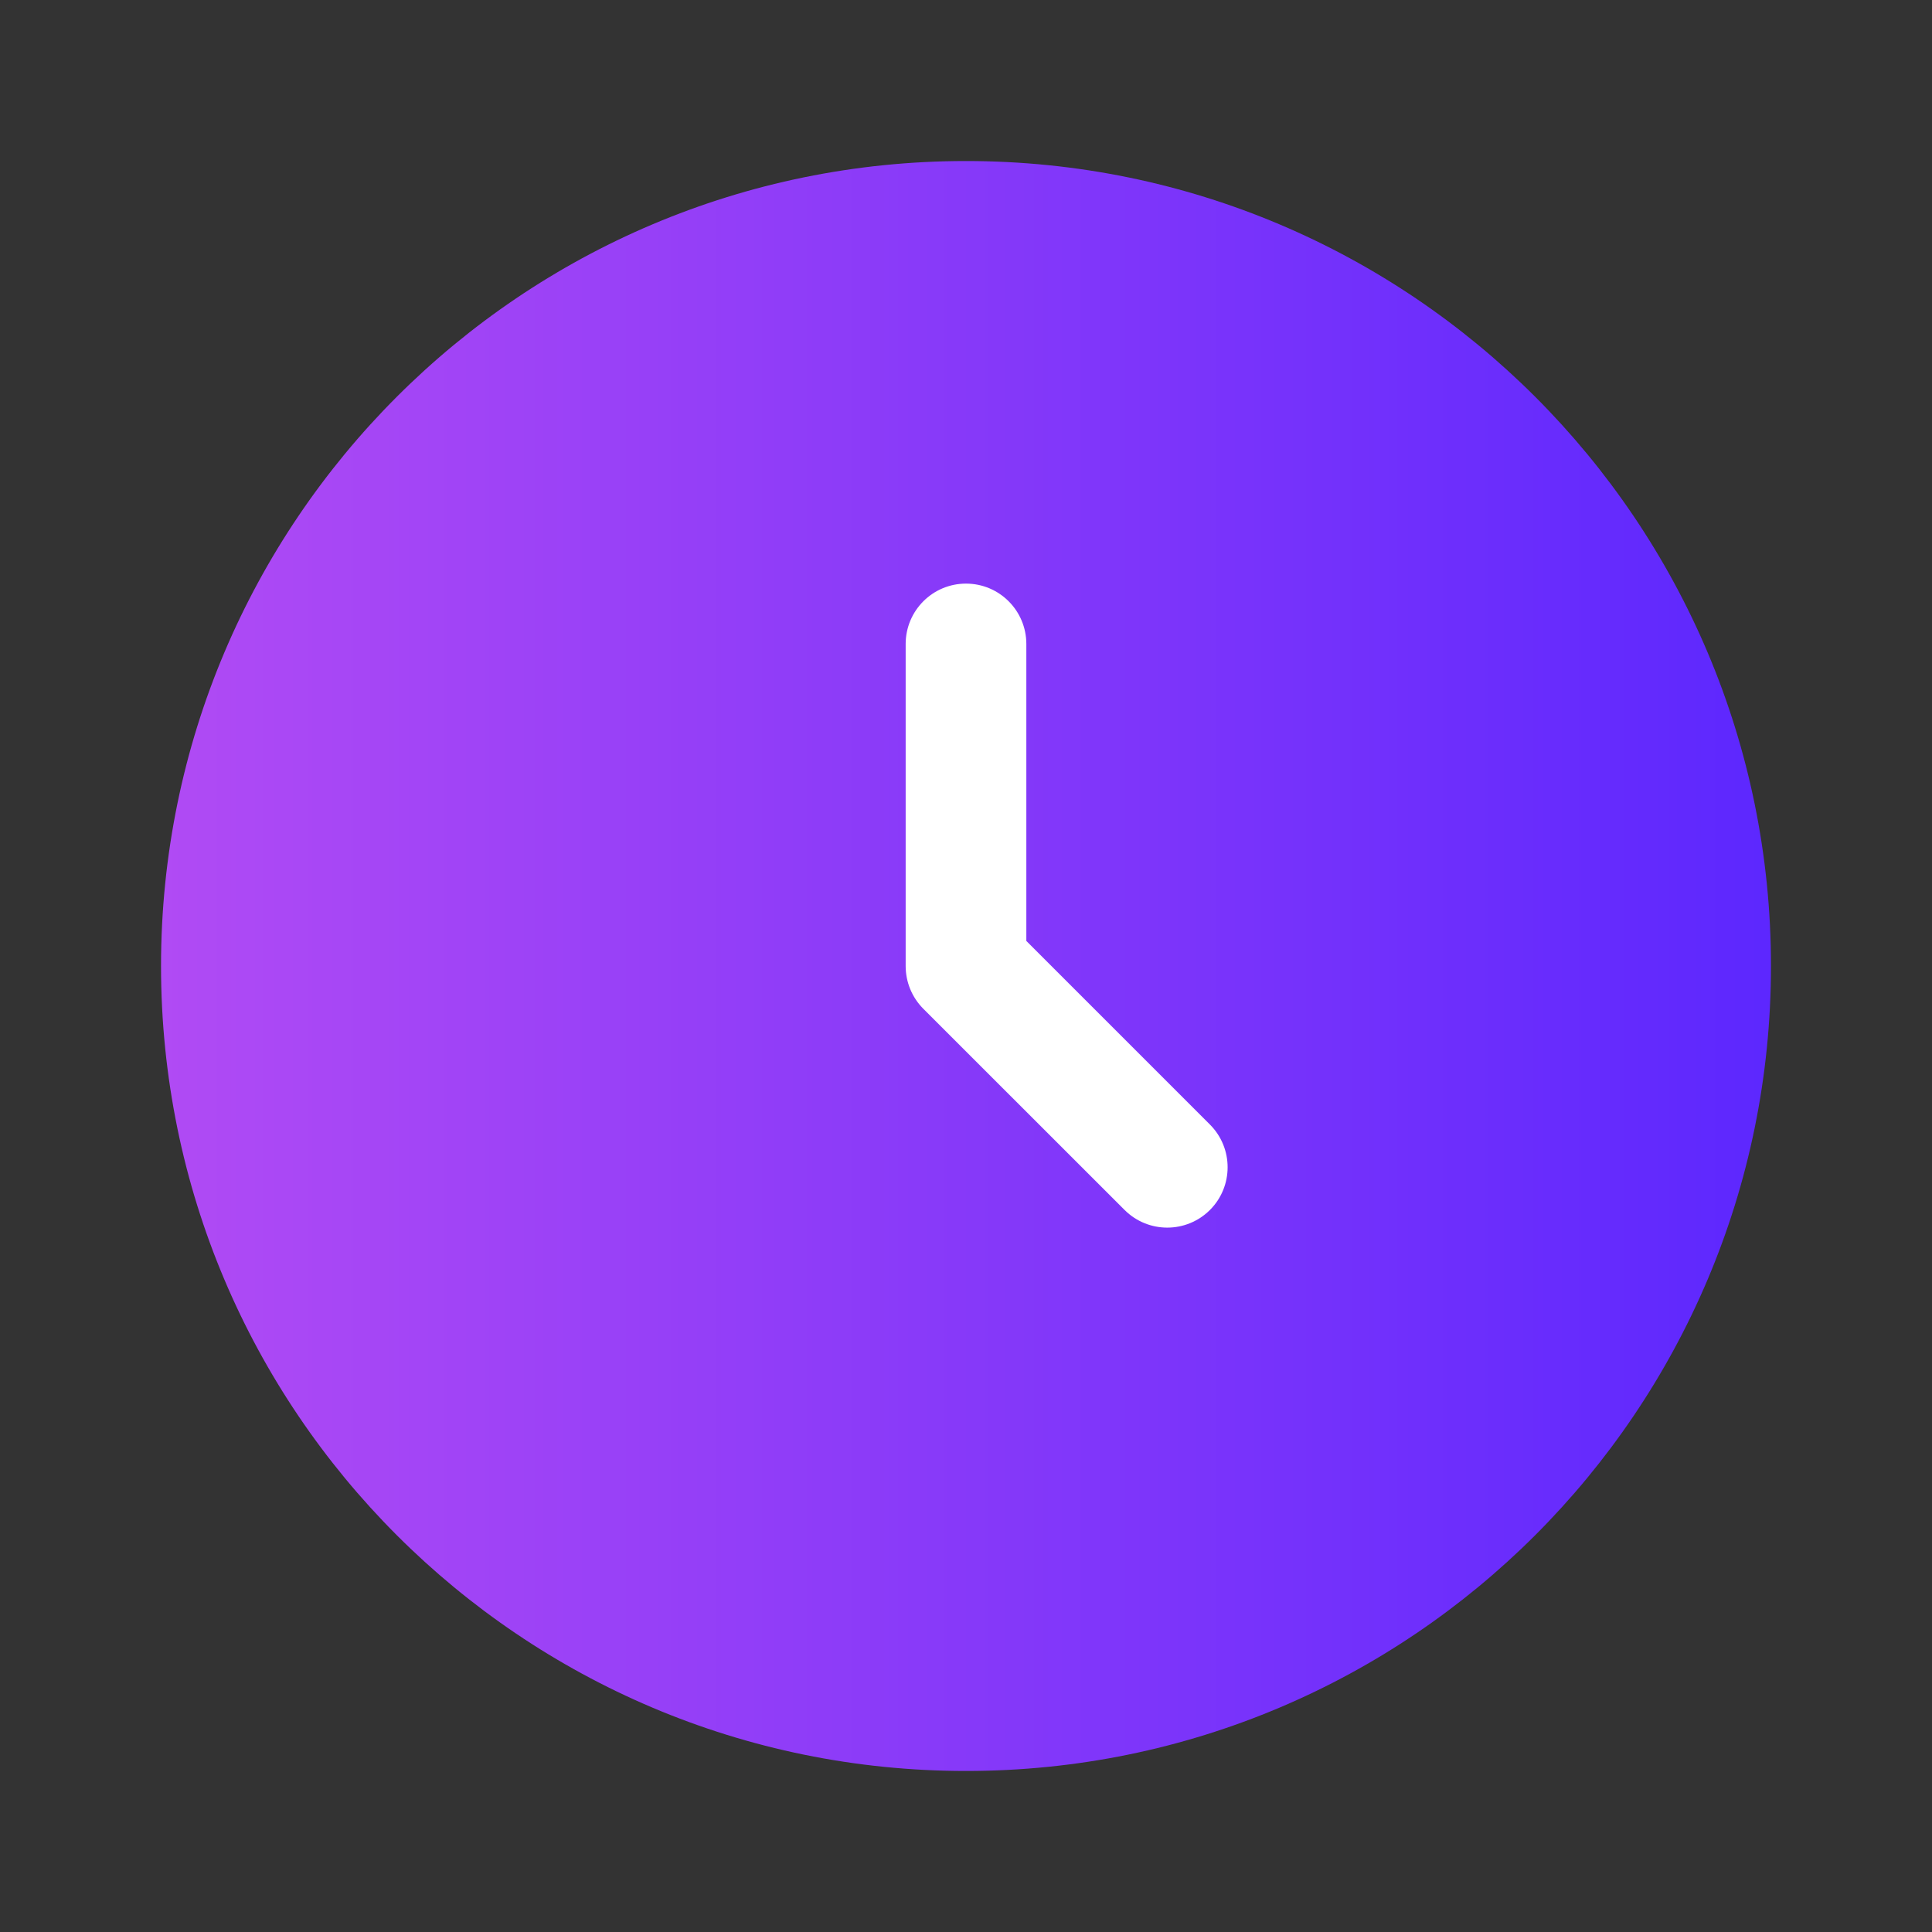 <svg width="26" height="26" viewBox="0 0 26 26" fill="none" xmlns="http://www.w3.org/2000/svg">
<rect x="0" y="0" width="26" height="26" fill="#333333" stroke="none"/>
<linearGradient id="grad1" x1="0%" x2="100%" y1="0%" y2="0%">
      <stop offset="0%" stop-color="#B14BF4" />
      <stop offset="100%" stop-color="#5C27FE" />
    </linearGradient>
<path d="M23.833 13C23.833 18.983 18.983 23.833 13 23.833C7.017 23.833 2.167 18.983 2.167 13C2.167 7.017 7.017 2.167 13 2.167C18.983 2.167 23.833 7.017 23.833 13Z" fill="url(#grad1)"/>
<path fill-rule="evenodd" clip-rule="evenodd" d="M13 7.854C13.449 7.854 13.812 8.218 13.812 8.667V12.663L16.283 15.134C16.6 15.451 16.6 15.966 16.283 16.283C15.966 16.6 15.451 16.6 15.134 16.283L12.425 13.575C12.273 13.422 12.188 13.216 12.188 13V8.667C12.188 8.218 12.551 7.854 13 7.854Z" fill="white"/>
</svg>
